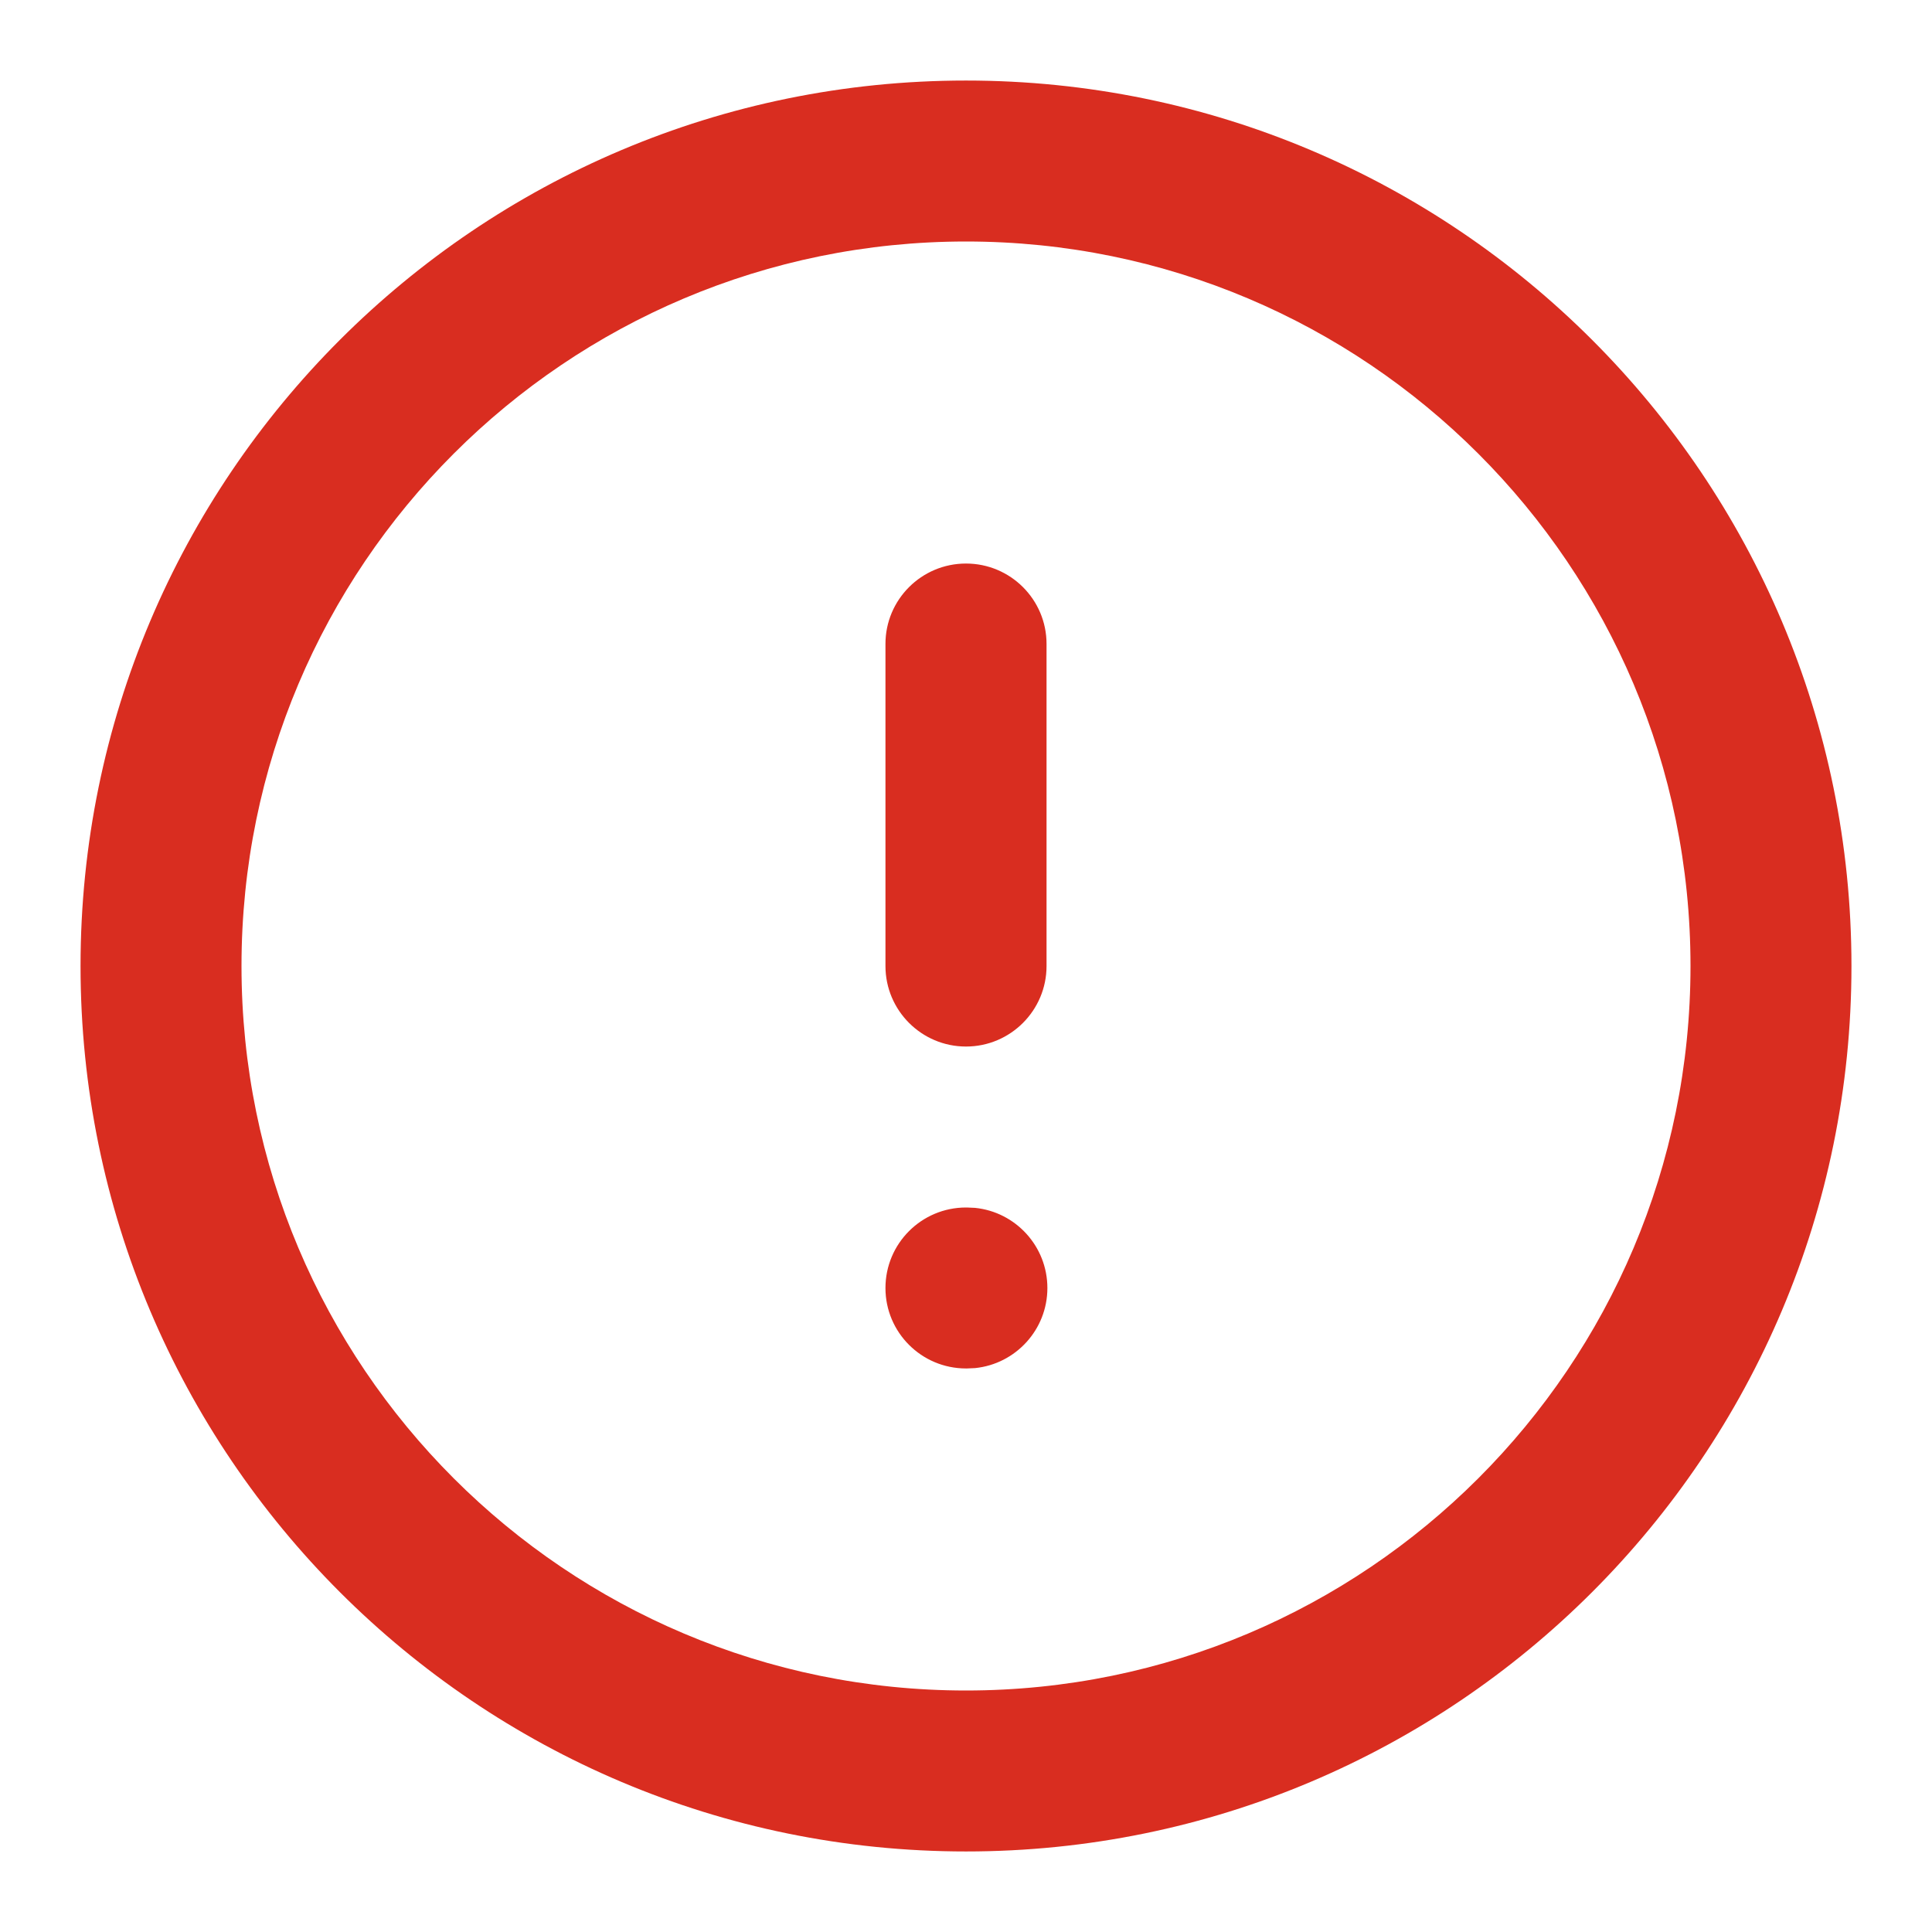 <svg xmlns="http://www.w3.org/2000/svg" xmlns:xlink="http://www.w3.org/1999/xlink" fill="none" version="1.1" width="16" height="16" viewBox="0 0 16 16"><defs><clipPath id="master_svg0_191_50565"><rect x="0" y="0" width="16" height="16" rx="0"/></clipPath></defs><g clip-path="url(#master_svg0_191_50565)"><g><path d="M14,8C14,4.686,11.314,2,8,2C4.686,2,2,4.686,2,8C2,11.314,4.686,14,8,14C11.314,14,14,11.314,14,8ZM8.007,10C8.007,10,8.075,10.003,8.075,10.003C8.411,10.037,8.674,10.321,8.674,10.667C8.674,11.012,8.411,11.296,8.075,11.33C8.075,11.33,8.007,11.333,8.007,11.333C8.007,11.333,8,11.333,8,11.333C7.632,11.333,7.333,11.035,7.333,10.667C7.333,10.298,7.632,10,8,10C8,10,8.007,10,8.007,10ZM7.333,8C7.333,8,7.333,5.333,7.333,5.333C7.333,4.965,7.632,4.667,8,4.667C8.368,4.667,8.667,4.965,8.667,5.333C8.667,5.333,8.667,8,8.667,8C8.667,8.368,8.368,8.667,8,8.667C7.632,8.667,7.333,8.368,7.333,8ZM15.333,8C15.333,12.05,12.05,15.333,8,15.333C3.95,15.333,0.667,12.05,0.667,8C0.667,3.95,3.95,0.667,8,0.667C12.05,0.667,15.333,3.95,15.333,8Z" fill="#D92D20" fill-opacity="1"/></g></g></svg>
